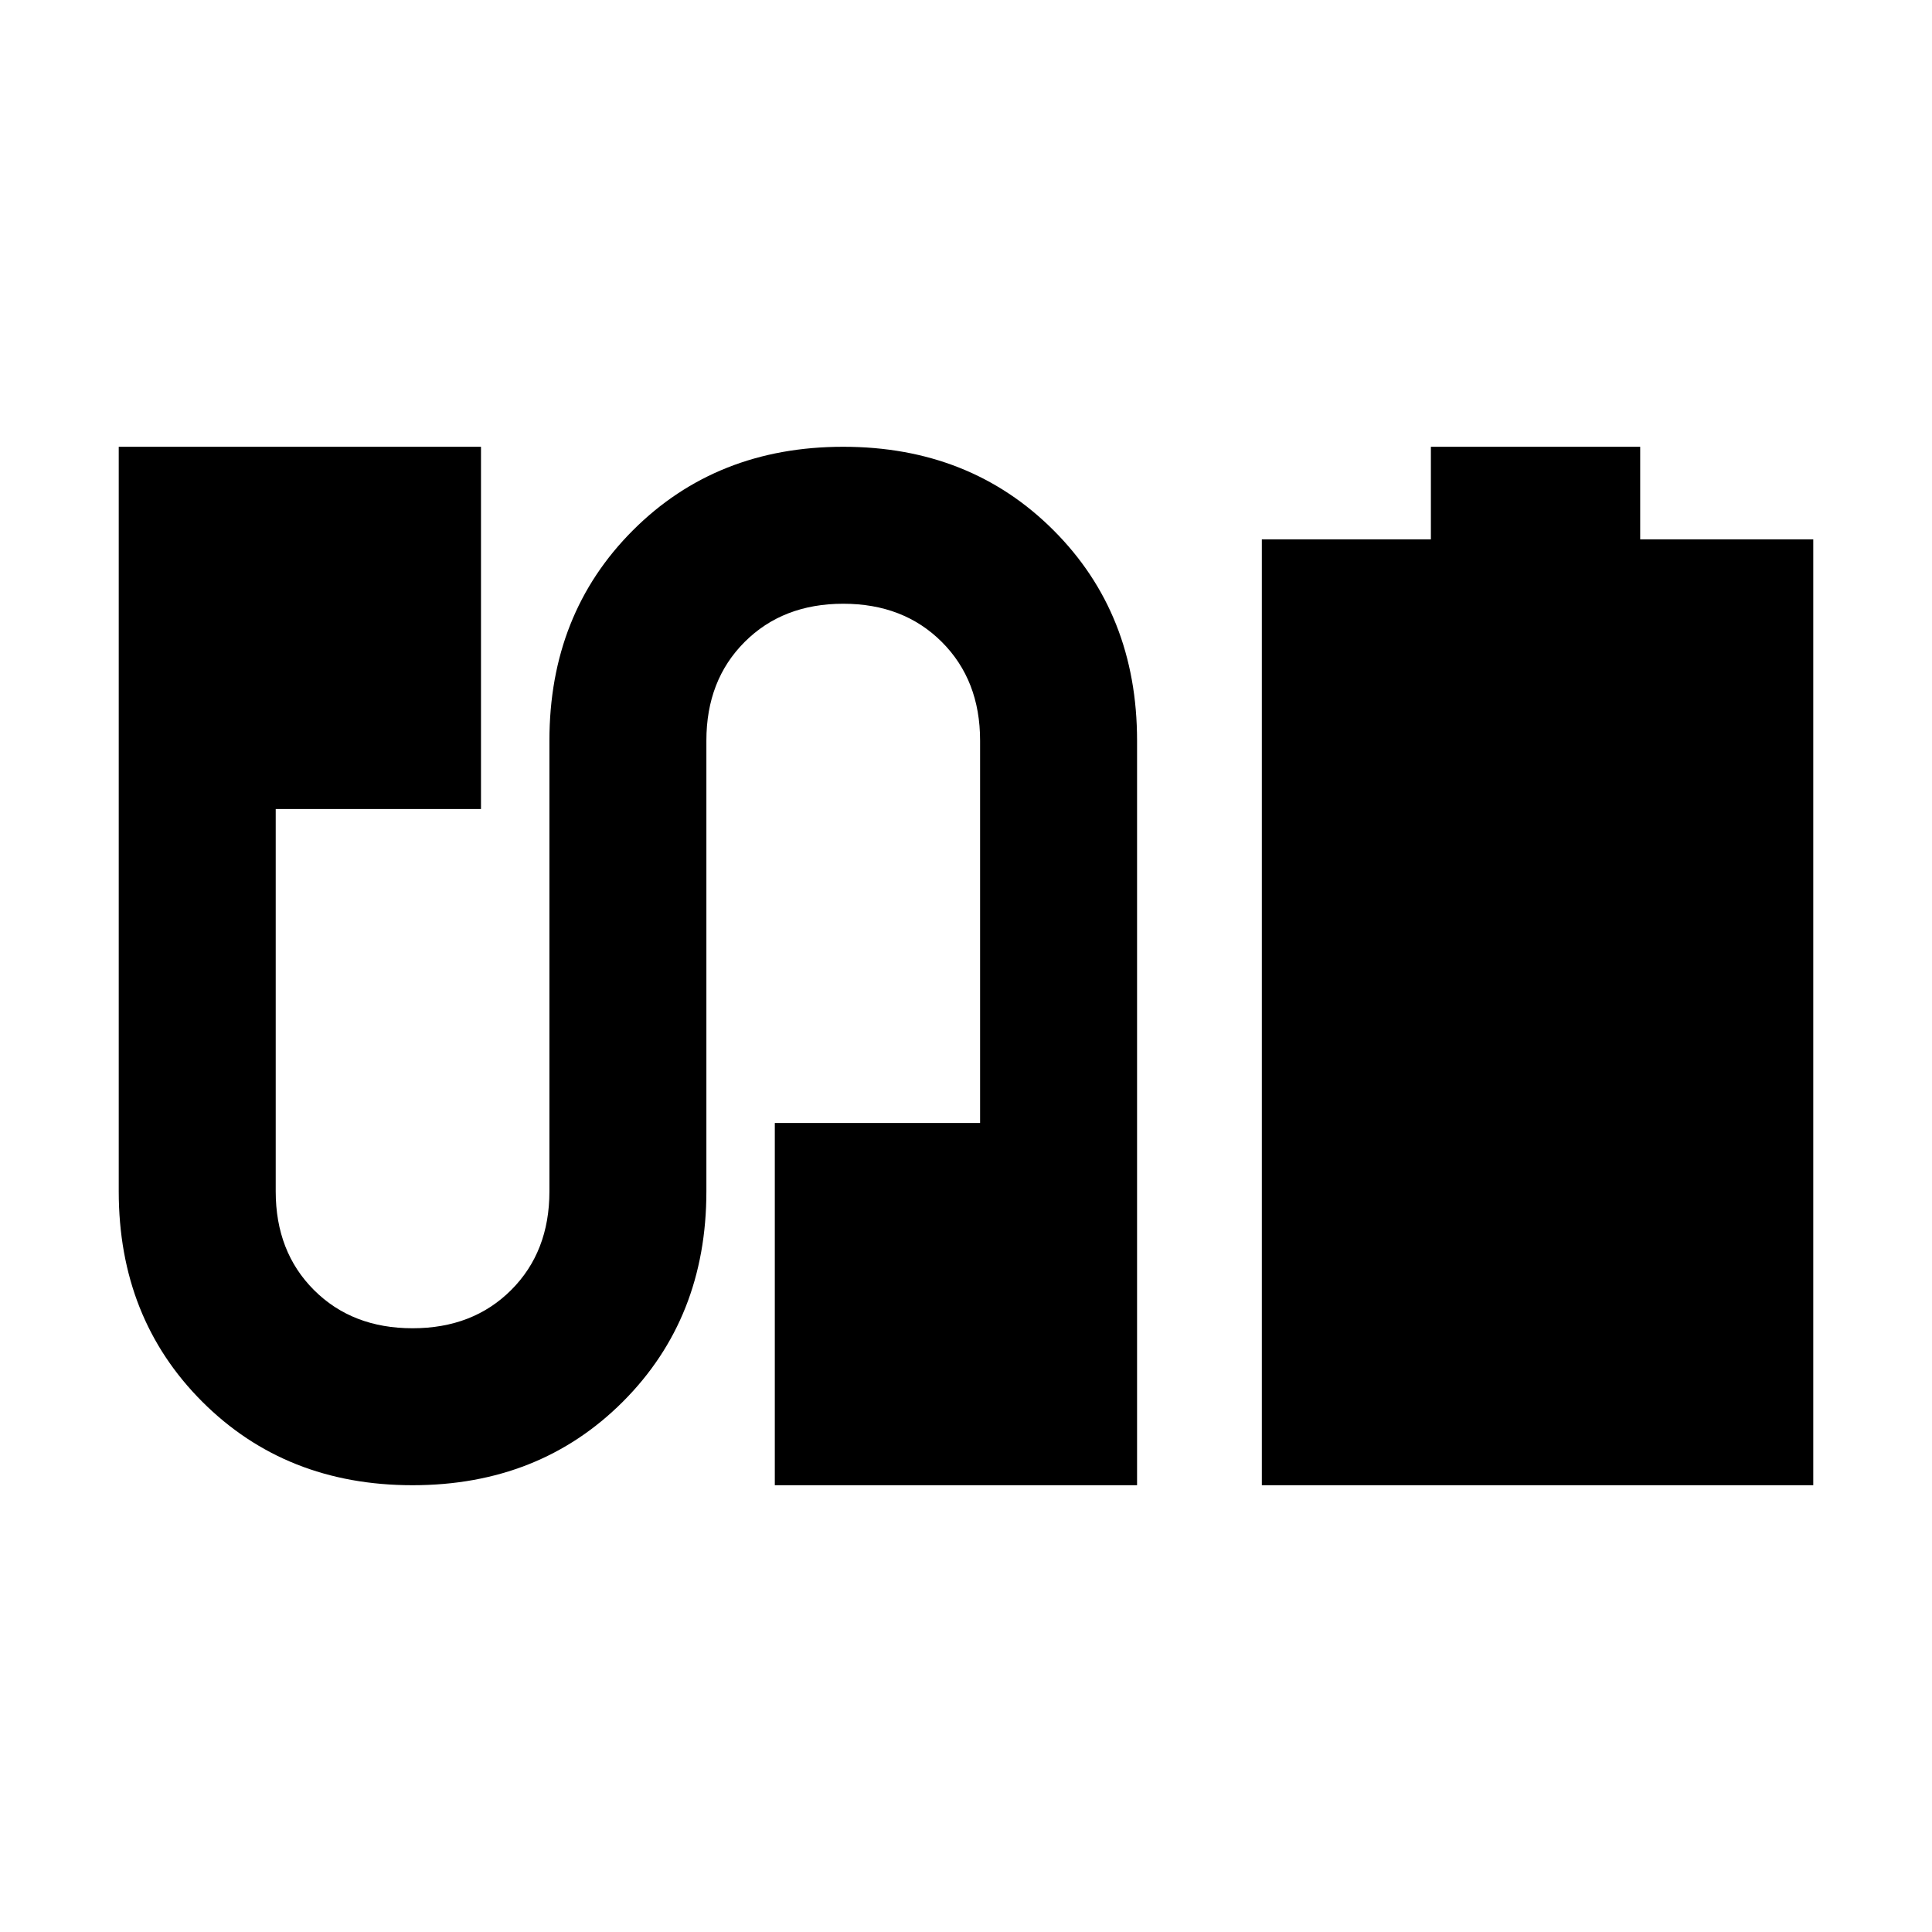 <svg xmlns="http://www.w3.org/2000/svg" height="24" viewBox="0 -960 960 960" width="24"><path d="M627-222v-470h84v-46h104v46h86v470H627Zm-422 0q-63 0-104.5-41.5T59-368v-370h180v180H137v190q0 30 19 49t49 19q30 0 49-19t19-49v-224q0-63 41.5-104.5T419-738q63 0 104.5 41.5T565-592v370H385v-180h102v-190q0-30-19-49t-49-19q-30 0-49 19t-19 49v224q0 63-41.5 104.5T205-222Z"/></svg>